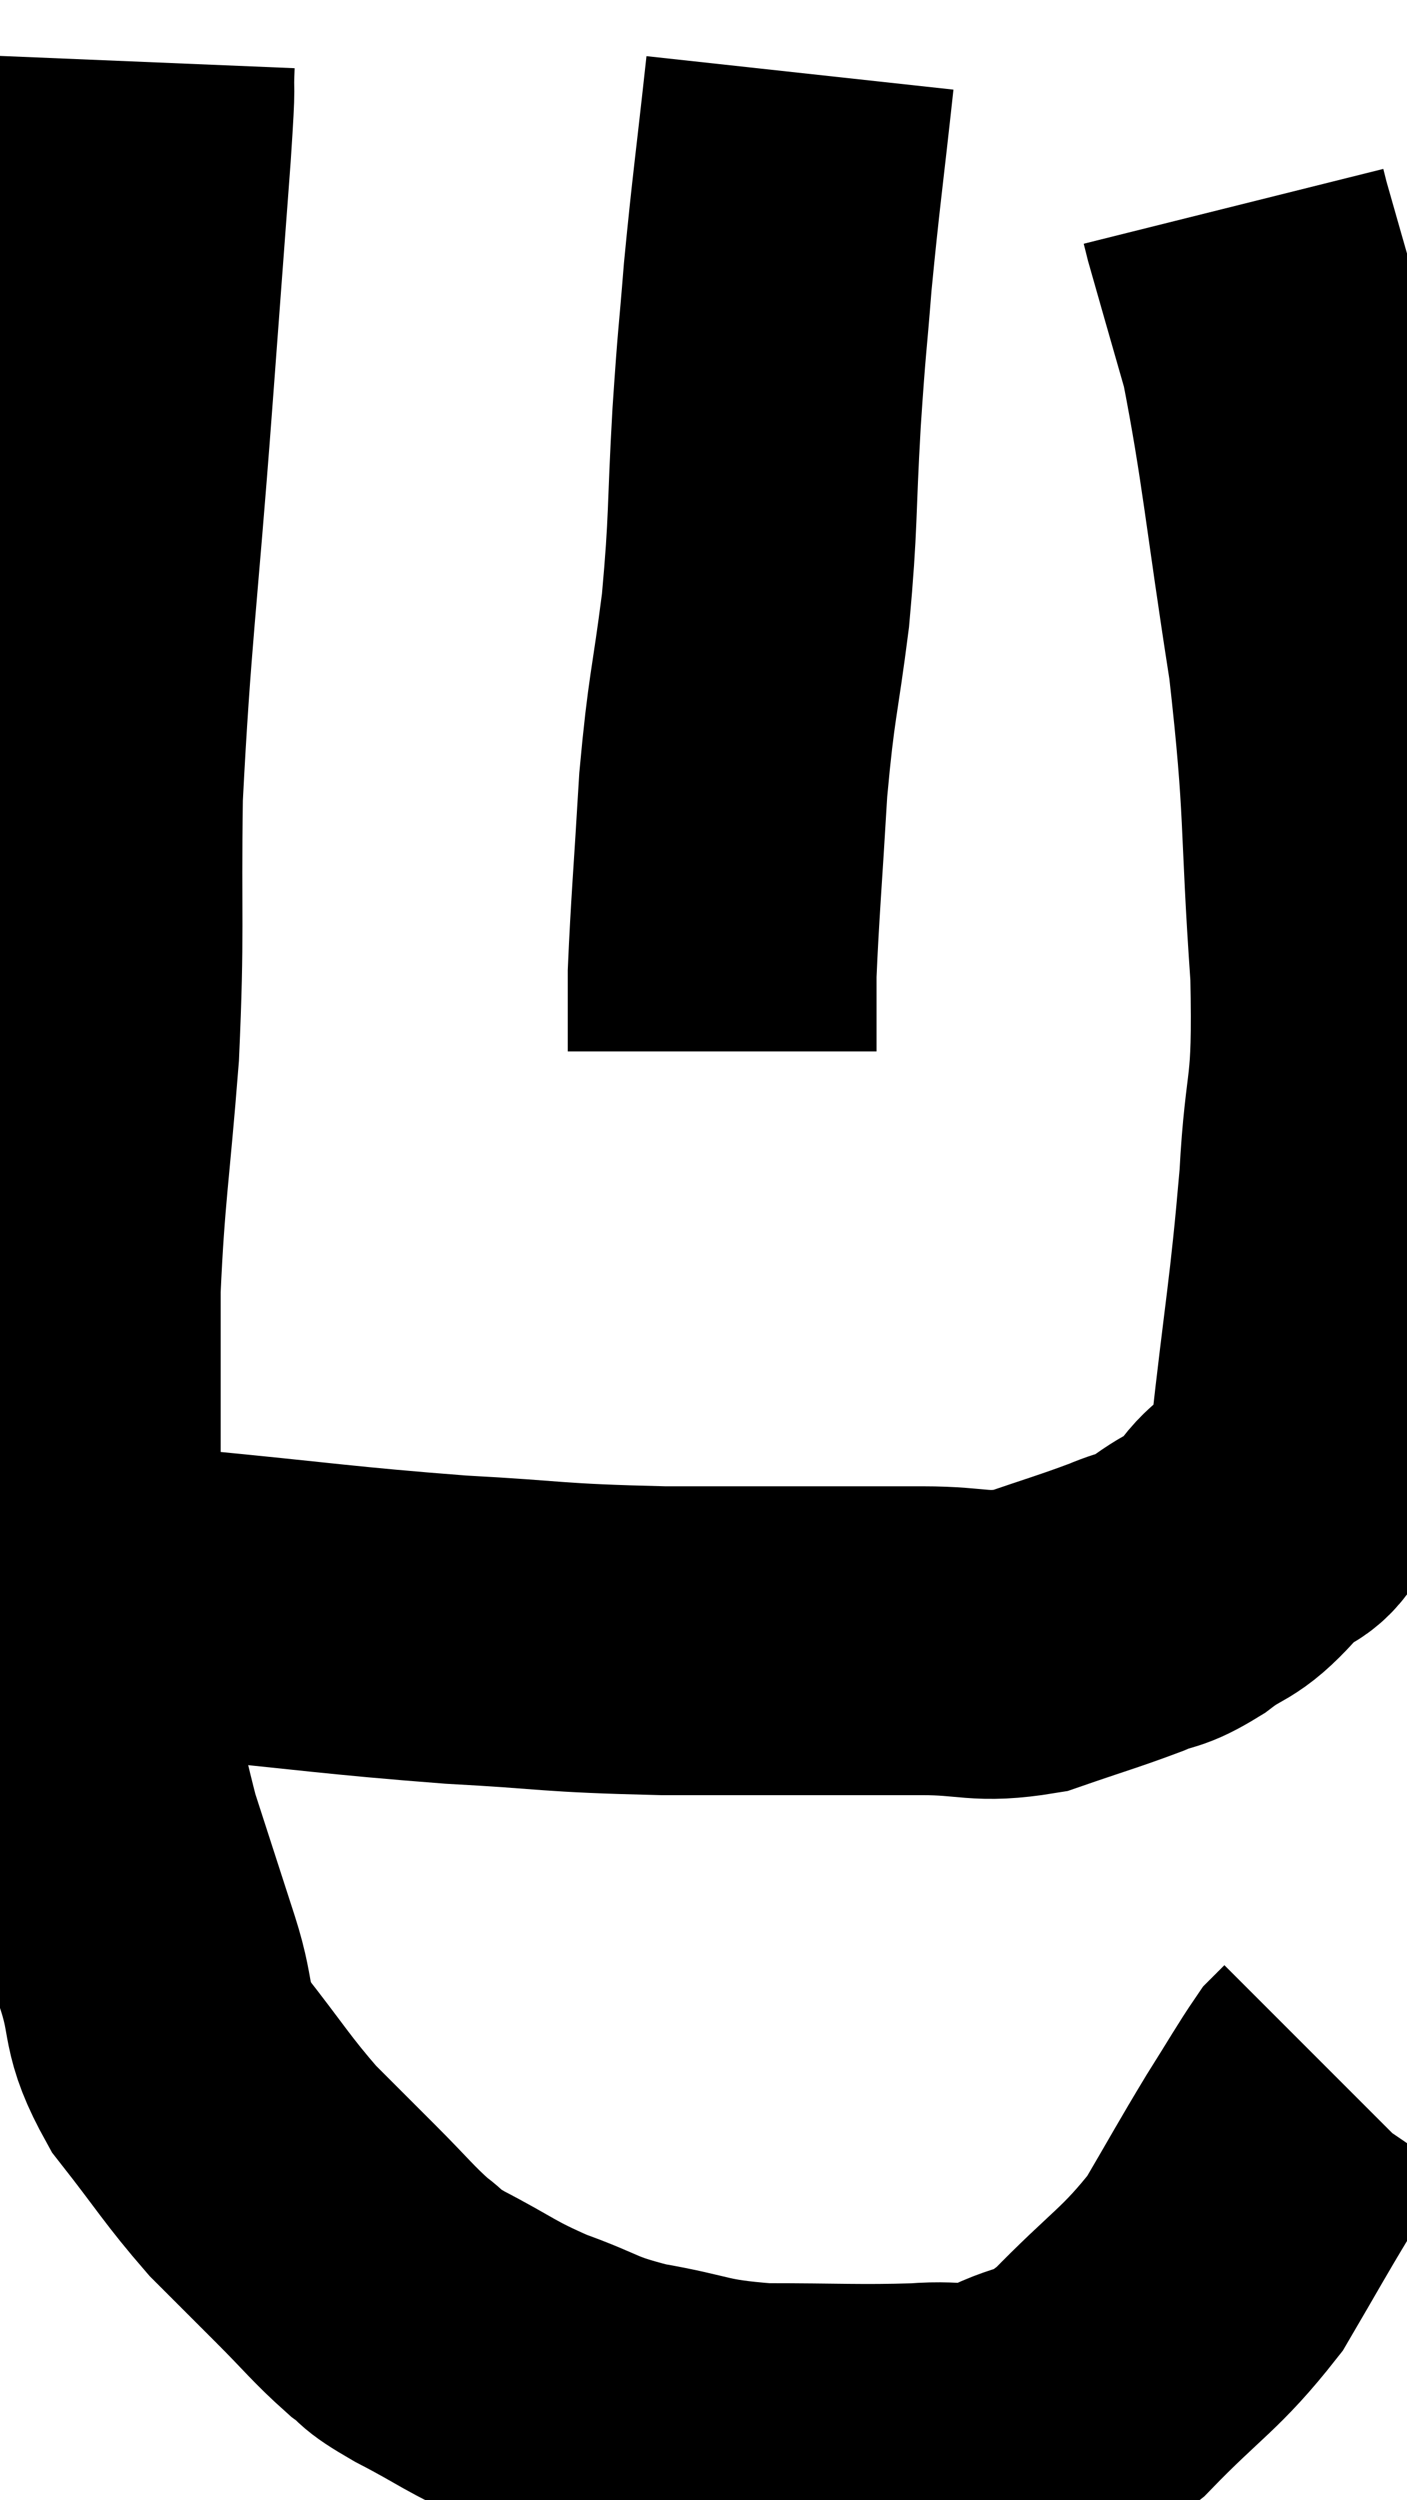 <svg xmlns="http://www.w3.org/2000/svg" viewBox="9.667 3.8 22.782 40.473" width="22.782" height="40.473"><path d="M 11.94 4.8 C 11.91 5.52, 11.97 4.875, 11.88 6.24 C 11.73 8.25, 11.775 7.65, 11.58 10.26 C 11.34 13.47, 11.235 14.04, 11.1 16.68 C 11.07 18.75, 11.13 18.825, 11.04 20.82 C 10.89 22.74, 10.815 23.01, 10.74 24.66 C 10.74 26.04, 10.74 25.965, 10.74 27.42 C 10.74 28.95, 10.575 28.95, 10.74 30.48 C 11.07 32.01, 11.07 32.265, 11.4 33.54 C 11.73 34.56, 11.76 34.65, 12.06 35.58 C 12.33 36.42, 12.135 36.42, 12.6 37.26 C 13.26 38.1, 13.335 38.265, 13.92 38.94 C 14.43 39.45, 14.43 39.45, 14.94 39.96 C 15.45 40.47, 15.54 40.605, 15.96 40.98 C 16.29 41.22, 16.05 41.13, 16.62 41.46 C 17.43 41.88, 17.415 41.94, 18.24 42.3 C 19.08 42.6, 18.975 42.66, 19.92 42.9 C 20.97 43.08, 20.865 43.17, 22.02 43.26 C 23.28 43.26, 23.55 43.29, 24.54 43.26 C 25.26 43.2, 25.245 43.365, 25.98 43.14 C 26.73 42.75, 26.64 43.035, 27.48 42.36 C 28.41 41.4, 28.62 41.355, 29.34 40.44 C 29.85 39.57, 29.925 39.42, 30.36 38.7 C 30.72 38.13, 30.855 37.89, 31.08 37.56 C 31.17 37.47, 31.215 37.425, 31.26 37.38 L 31.26 37.38" fill="none" stroke="black" stroke-width="5"></path><path d="M 10.8 29.58 C 11.73 29.67, 11.1 29.61, 12.66 29.76 C 14.85 29.97, 15.105 30.03, 17.04 30.18 C 18.72 30.27, 18.51 30.315, 20.4 30.36 C 22.5 30.36, 23.115 30.36, 24.6 30.36 C 25.47 30.36, 25.515 30.495, 26.34 30.36 C 27.12 30.09, 27.3 30.045, 27.9 29.82 C 28.32 29.64, 28.275 29.745, 28.74 29.46 C 29.25 29.07, 29.25 29.235, 29.76 28.68 C 30.27 27.96, 30.405 28.68, 30.78 27.24 C 31.02 25.08, 31.095 24.84, 31.26 22.92 C 31.35 21.24, 31.485 21.675, 31.44 19.56 C 31.26 17.01, 31.365 16.98, 31.08 14.46 C 30.69 11.97, 30.645 11.25, 30.3 9.48 C 30 8.43, 29.865 7.965, 29.7 7.38 C 29.67 7.26, 29.655 7.2, 29.64 7.14 L 29.64 7.14" fill="none" stroke="black" stroke-width="5"></path><path d="M 22.62 4.98 C 22.44 6.63, 22.395 6.885, 22.26 8.28 C 22.17 9.42, 22.17 9.21, 22.08 10.56 C 21.99 12.12, 22.035 12.195, 21.9 13.68 C 21.72 15.09, 21.675 15.03, 21.54 16.5 C 21.45 18.03, 21.405 18.51, 21.36 19.56 C 21.36 20.13, 21.36 20.385, 21.36 20.7 L 21.36 20.82" fill="none" stroke="black" stroke-width="5"></path></svg>